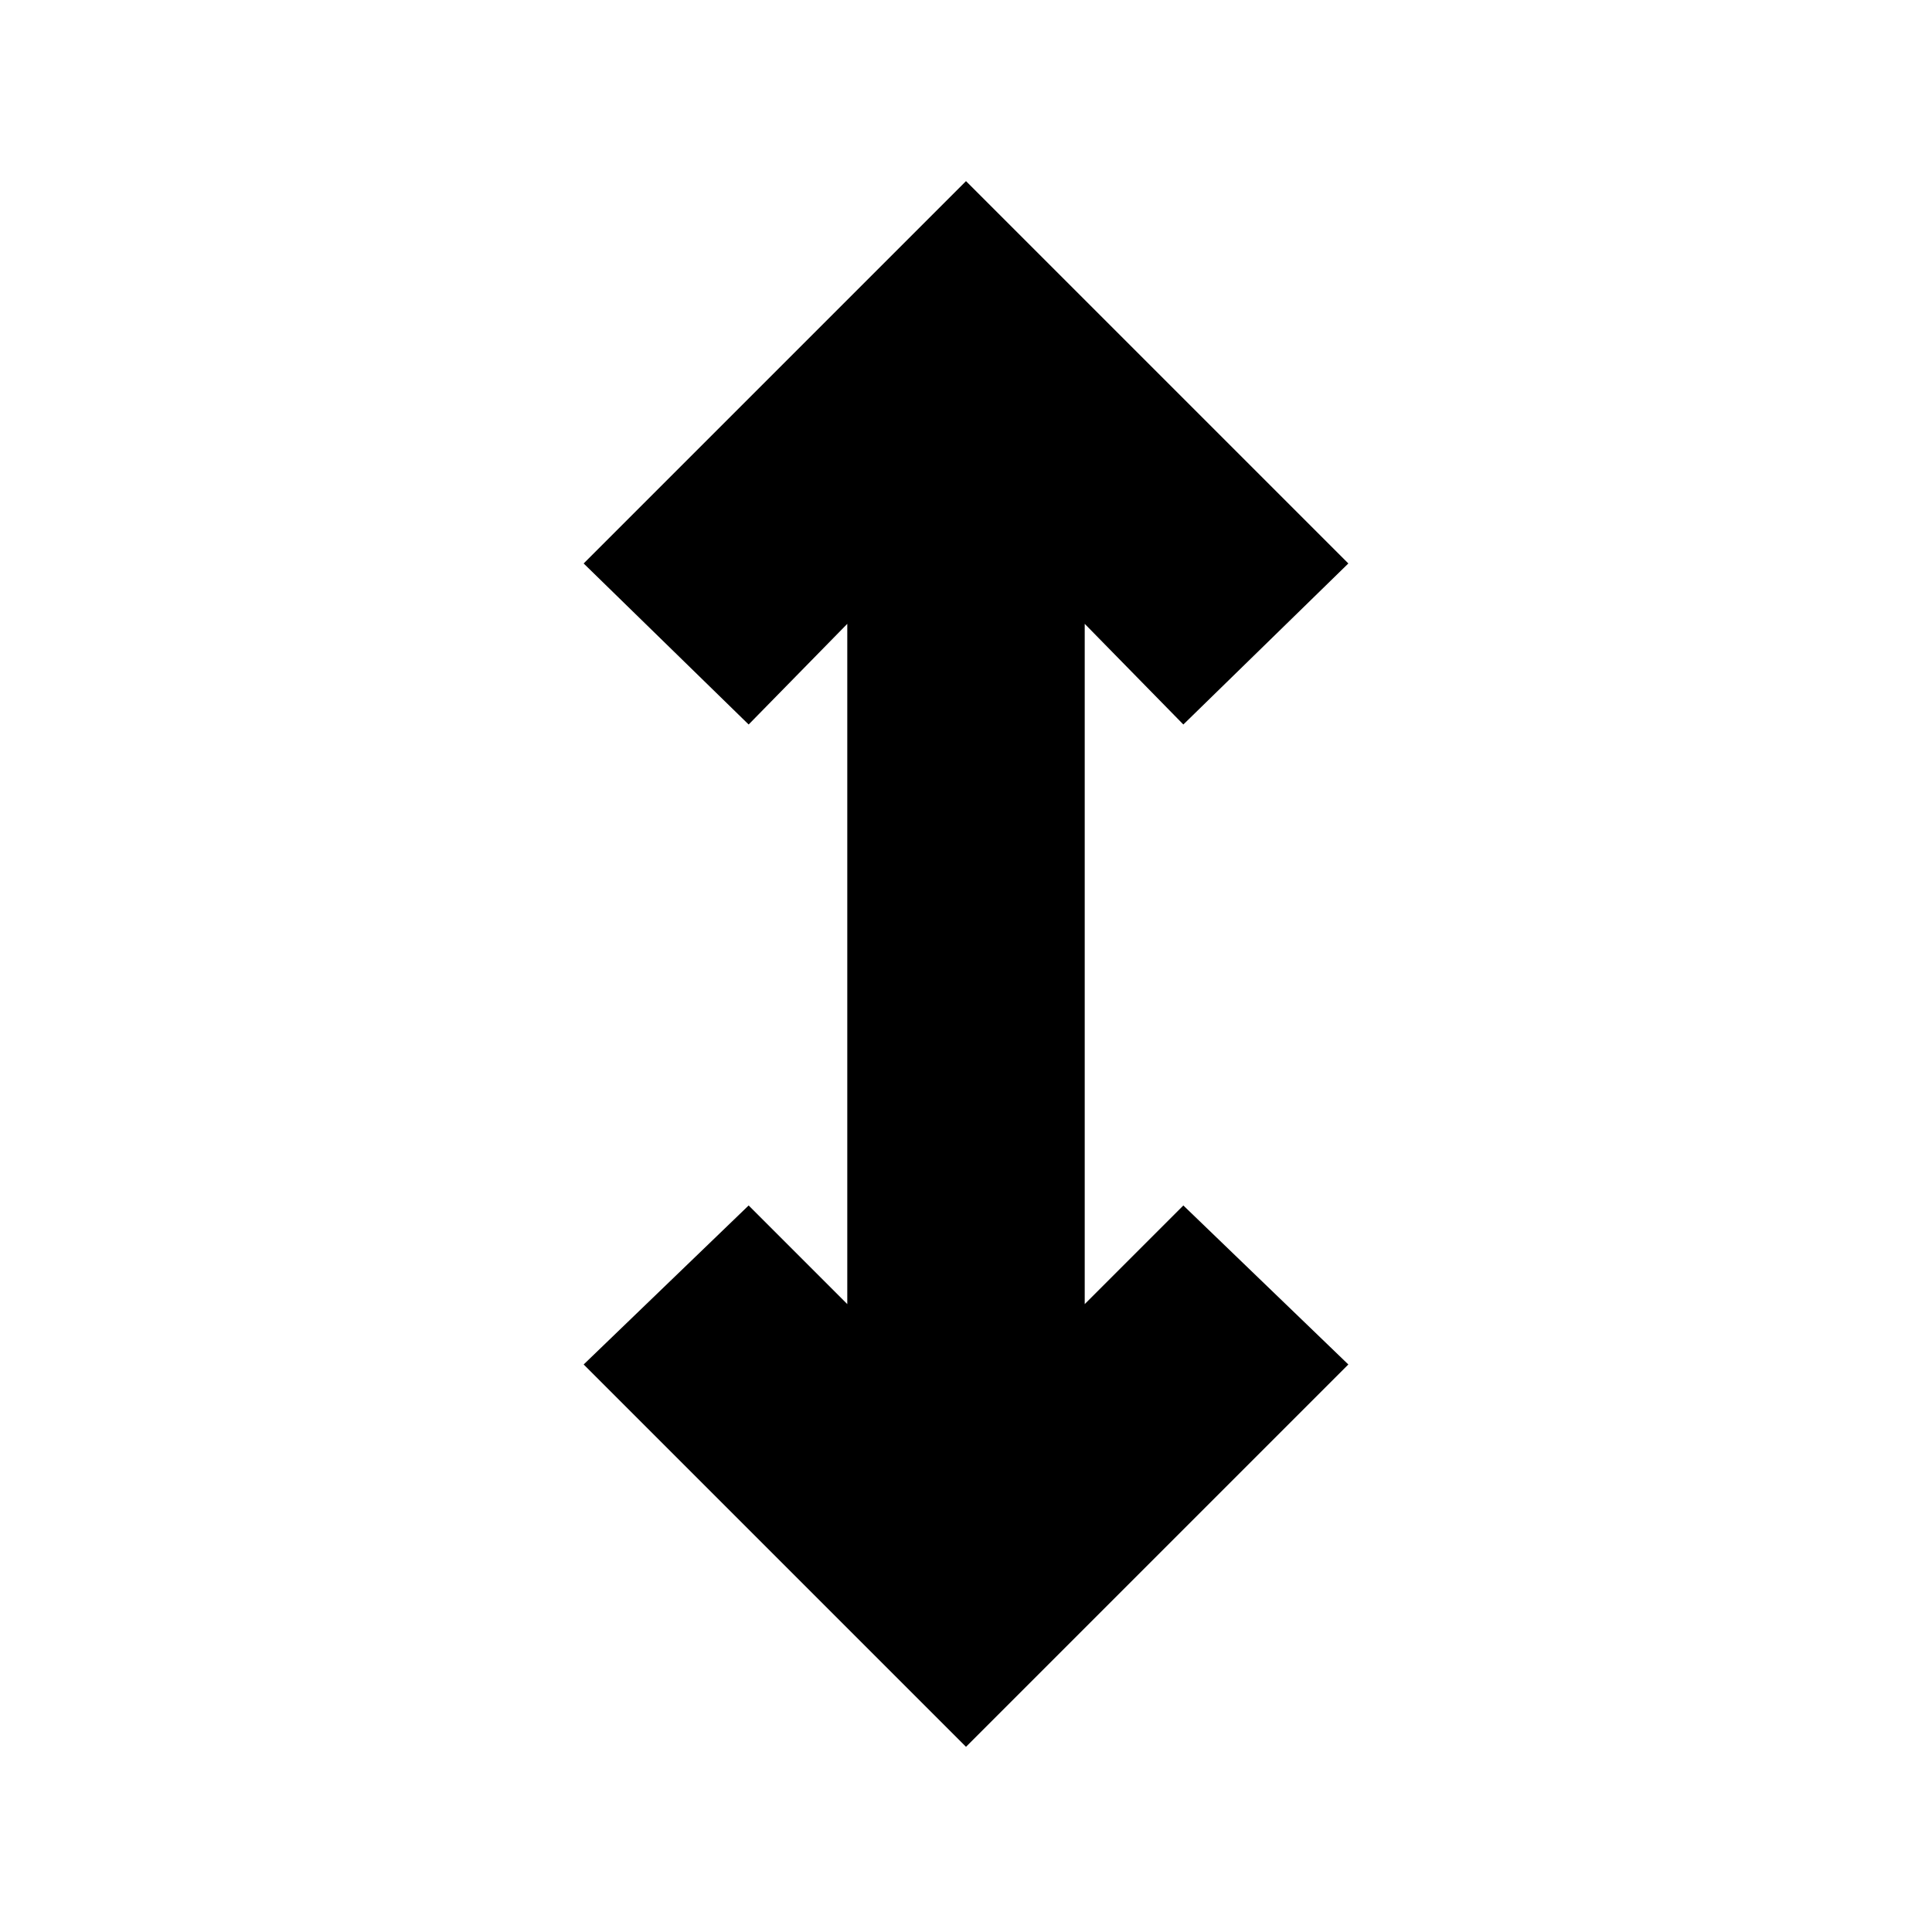<svg xmlns="http://www.w3.org/2000/svg" height="20" width="20"><path d="M10 18.083 6.042 14.125 7.75 12.479 8.771 13.5V6.458L7.75 7.5L6.042 5.833L10 1.875L13.958 5.833L12.25 7.5L11.229 6.458V13.5L12.25 12.479L13.958 14.125Z"/></svg>